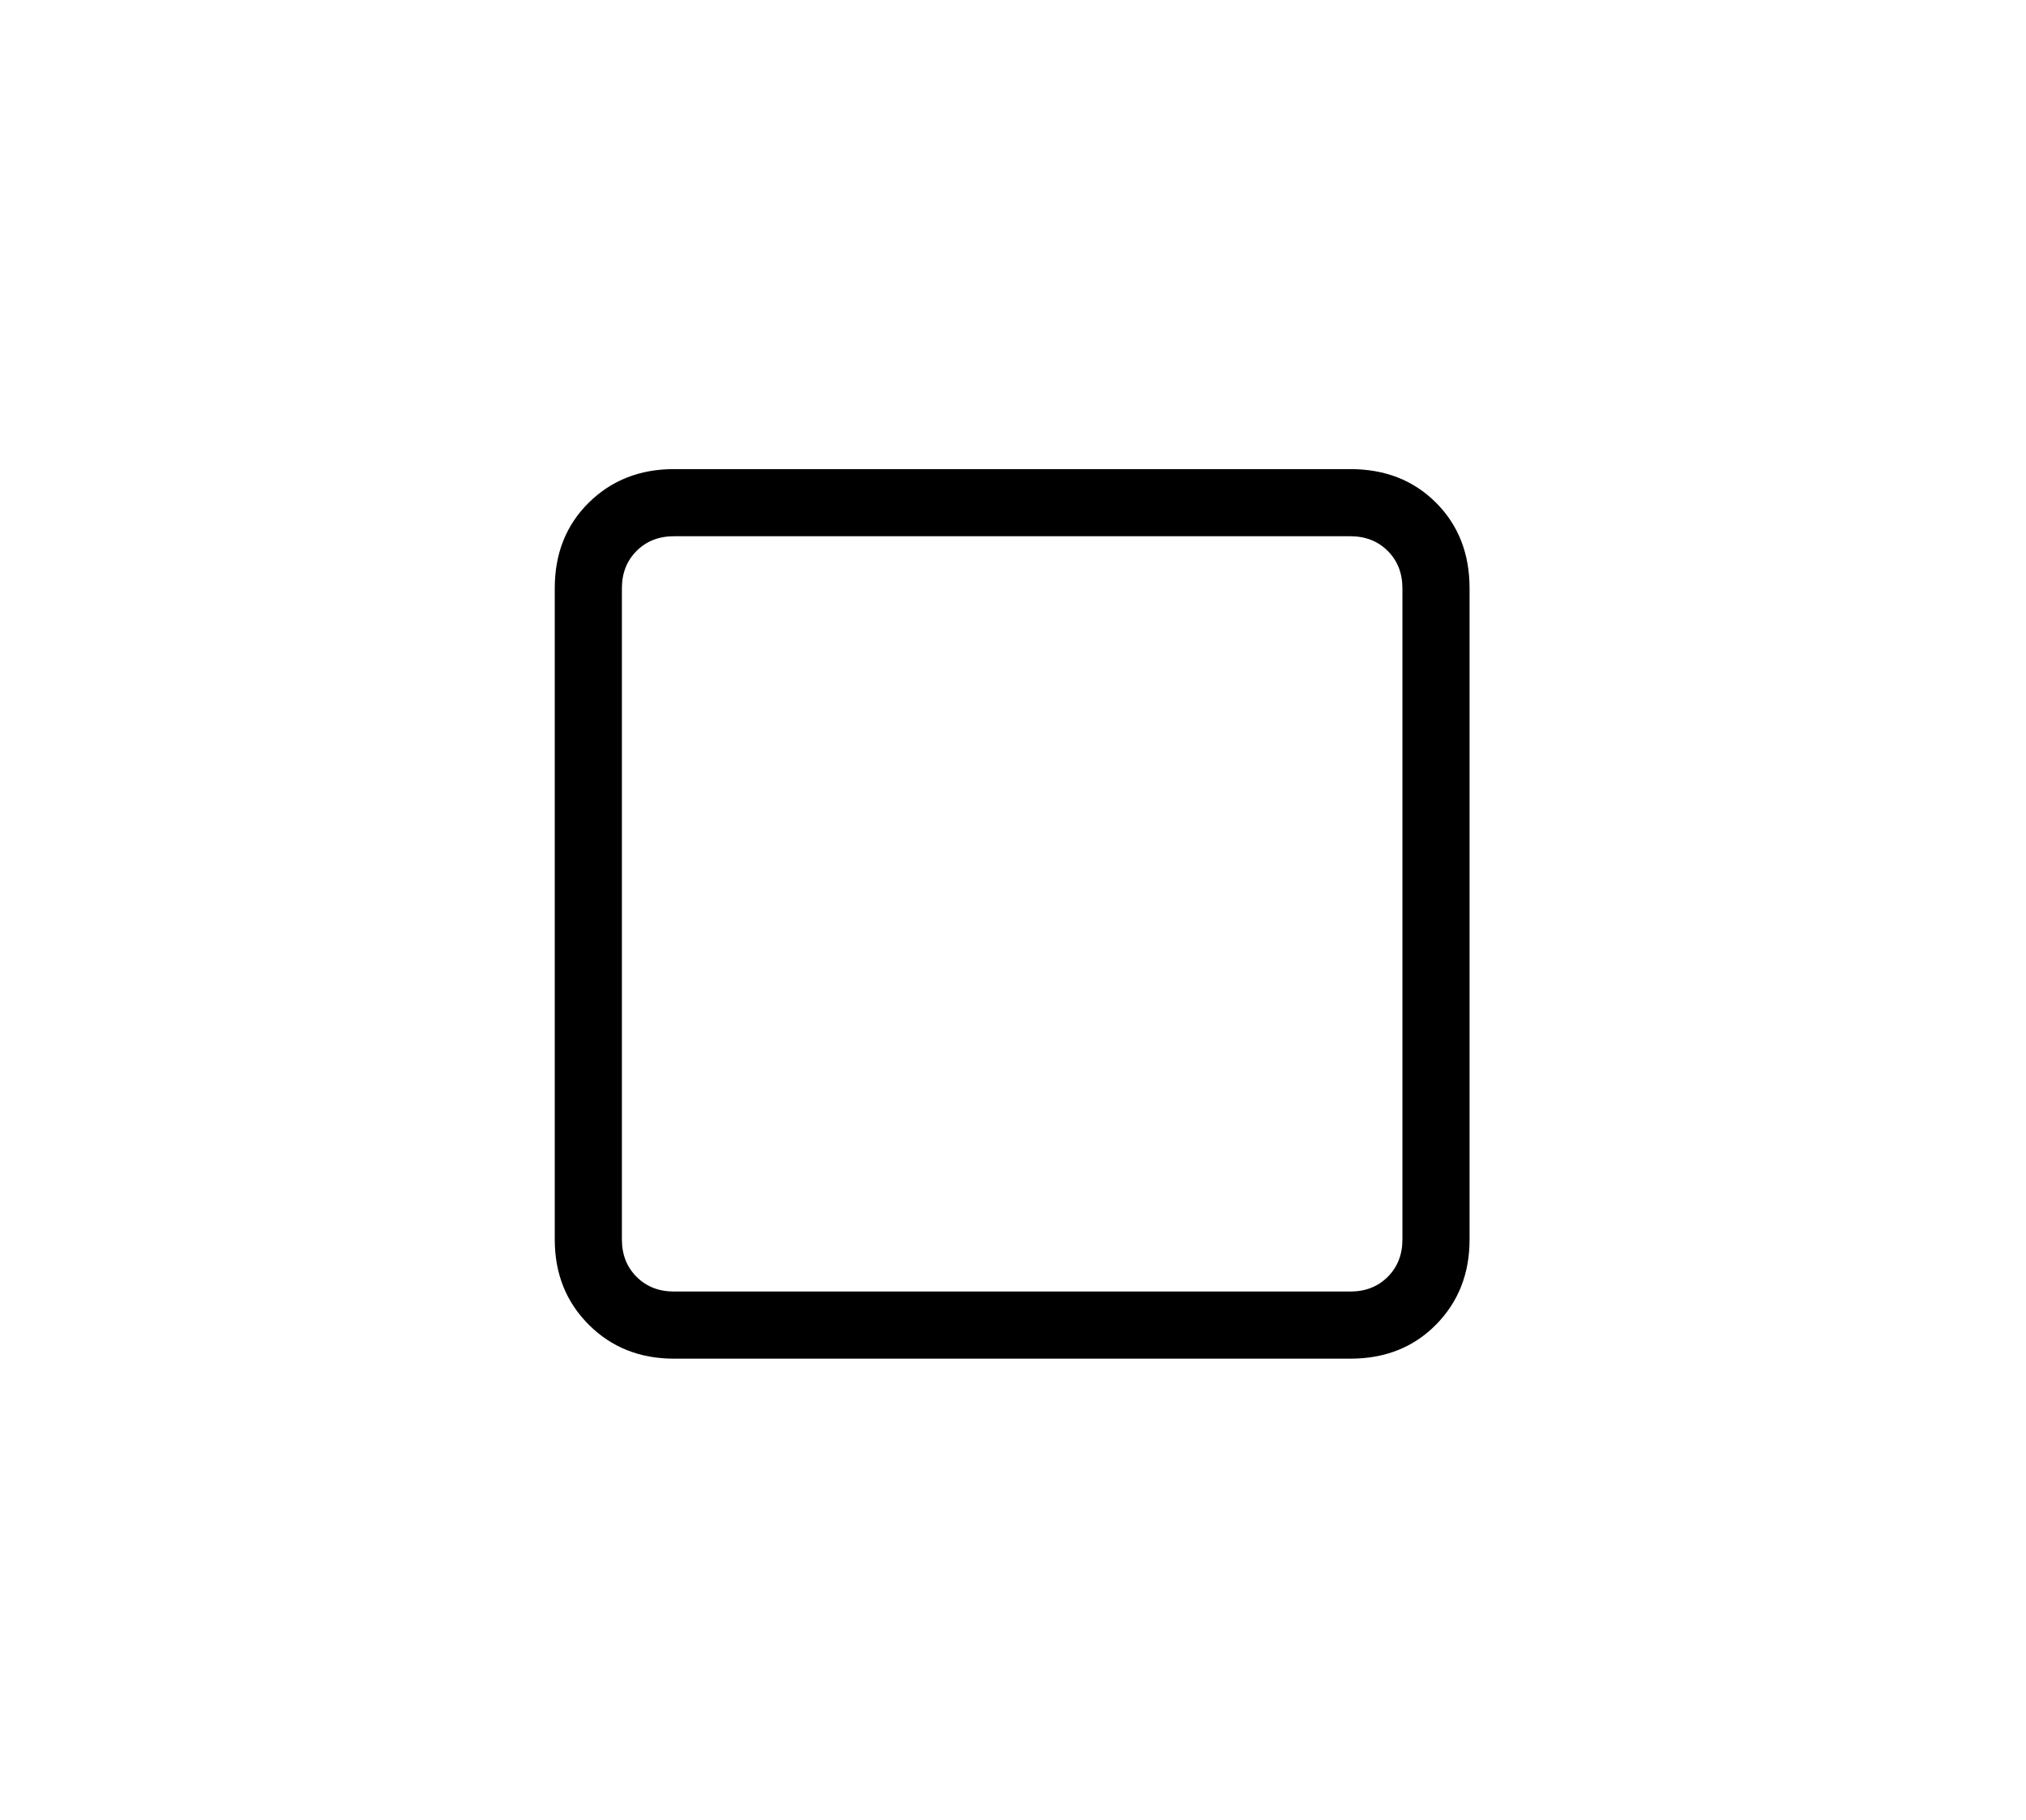 <?xml version="1.0" standalone="no"?>
<!DOCTYPE svg PUBLIC "-//W3C//DTD SVG 1.1//EN" "http://www.w3.org/Graphics/SVG/1.1/DTD/svg11.dtd">
<svg xmlns="http://www.w3.org/2000/svg" xmlns:xlink="http://www.w3.org/1999/xlink" version="1.1"
   viewBox="94 -151 2414 2169">
   <path fill="currentColor"
      d="M897 1468h806q62 0 102 -40.5t40 -101.5v-776q0 -62 -40 -102t-102 -40h-806q-61 0 -101.5 40t-40.5 102v776q0 61 40.5 101.5t101.5 40.5zM897 1388q-27 0 -44.5 -17.5t-17.5 -44.5v-776q0 -27 17.5 -44.5t44.5 -17.5h806q27 0 44.5 17.5t17.5 44.5v776q0 27 -17.5 44.5
t-44.5 17.5h-806z" />
</svg>